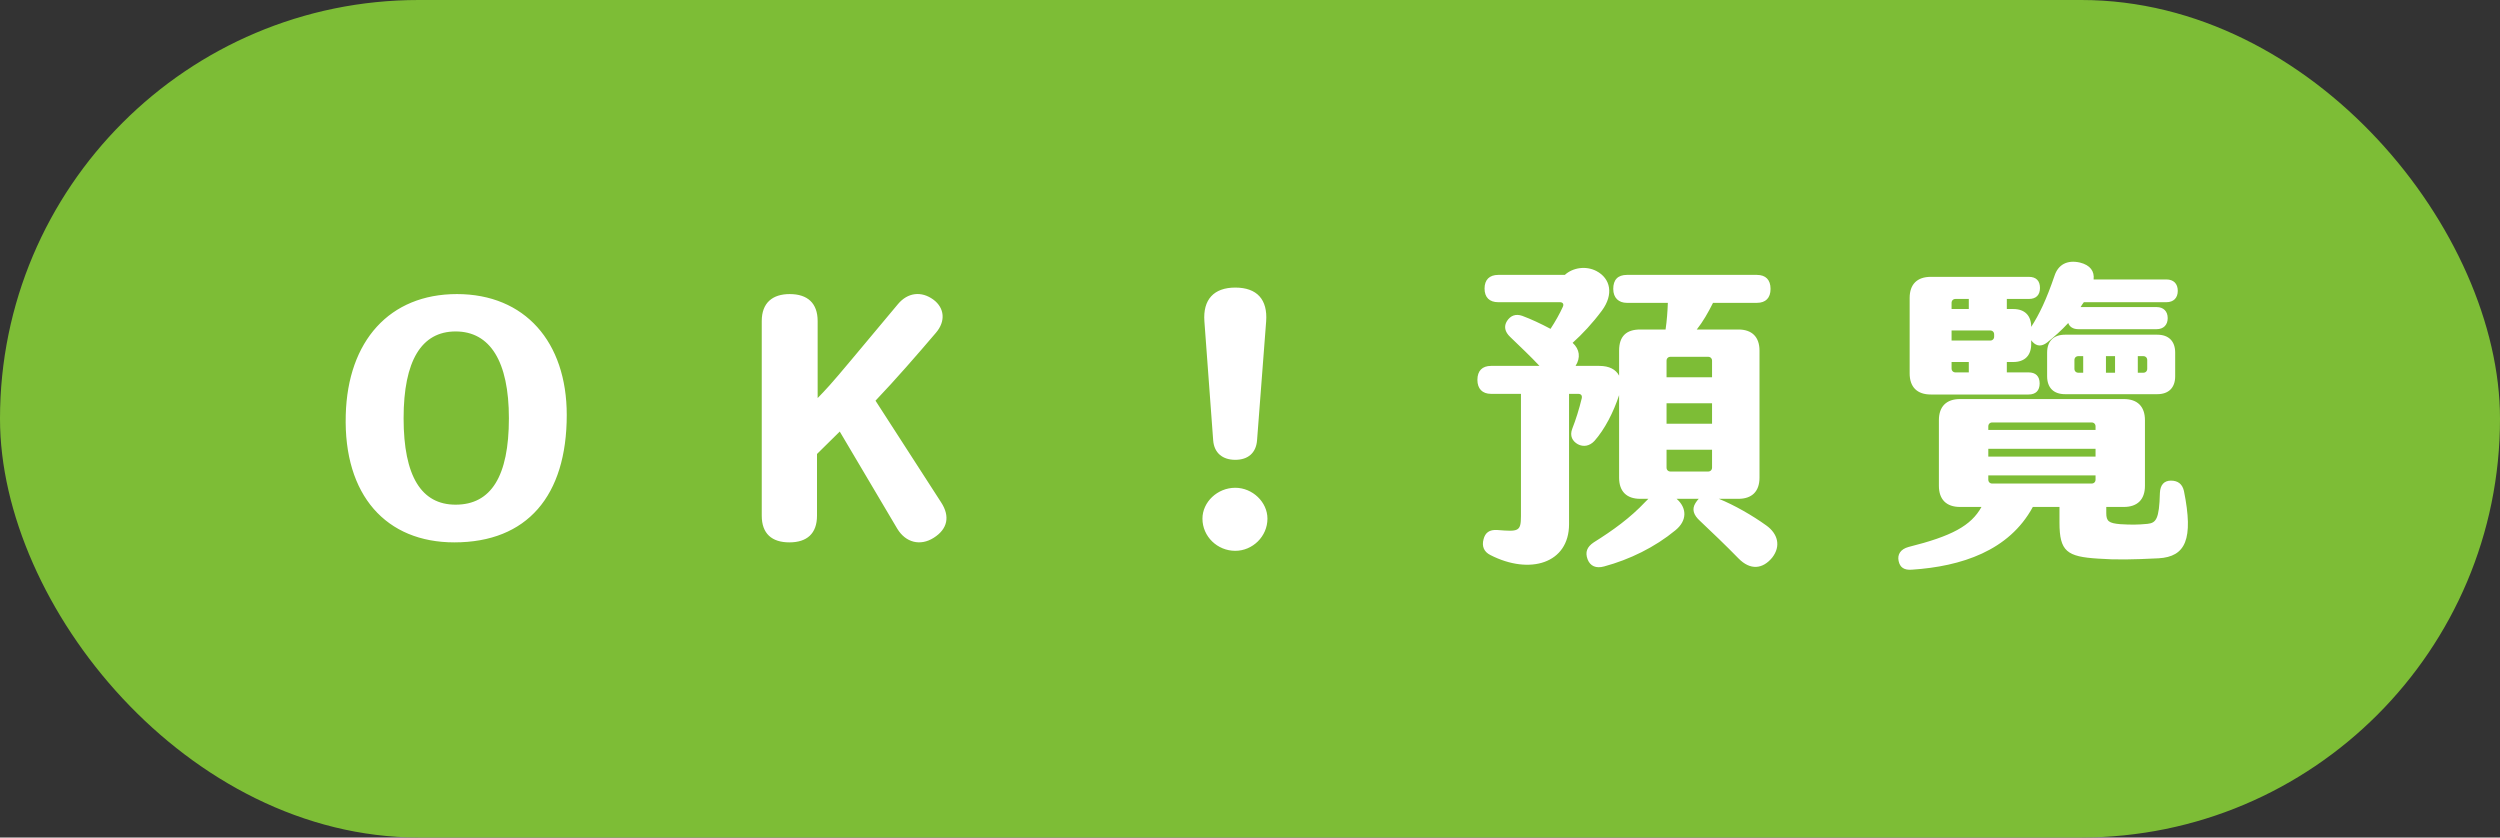 <svg width="200" height="67" viewBox="0 0 200 67" fill="none" xmlns="http://www.w3.org/2000/svg">
<rect x="0" y="0" width="200" height="67" fill="#333333" stroke="none"/>
<rect width="200" height="67" rx="33.5" fill="#7DBD36"/>
<path d="M36.344 43.39C30.91 43.39 27.478 39.646 27.66 33.198C27.816 27.27 31.17 23.526 36.552 23.526C41.986 23.526 45.34 27.348 45.34 33.198C45.34 39.672 42.168 43.39 36.344 43.39ZM36.448 40.374C39.282 40.374 40.712 38.112 40.712 33.458C40.712 28.908 39.204 26.516 36.448 26.516C33.718 26.516 32.288 28.856 32.288 33.458C32.288 38.112 33.718 40.374 36.448 40.374ZM63.15 43.39C61.746 43.39 60.94 42.688 60.94 41.258V25.684C60.94 24.228 61.798 23.526 63.176 23.526C64.606 23.526 65.412 24.254 65.412 25.684V31.846C66.088 31.144 66.4 30.832 68.116 28.778L71.834 24.332C72.614 23.396 73.706 23.266 74.668 23.968C75.578 24.644 75.656 25.71 74.876 26.62C73.368 28.388 71.652 30.364 70.04 32.054L75.292 40.192C76.02 41.31 75.812 42.324 74.694 43.026C73.628 43.702 72.458 43.416 71.782 42.298L67.18 34.524L65.36 36.318V41.258C65.36 42.688 64.554 43.39 63.15 43.39ZM98.822 36.786C97.808 36.786 97.132 36.24 97.054 35.226L96.352 25.71C96.222 23.968 97.106 23.006 98.822 23.006C100.564 23.006 101.422 23.968 101.292 25.71L100.564 35.226C100.486 36.24 99.836 36.786 98.822 36.786ZM98.822 44.066C97.392 44.066 96.196 42.922 96.196 41.492C96.196 40.166 97.392 39.022 98.822 39.022C100.2 39.022 101.396 40.166 101.396 41.492C101.396 42.922 100.2 44.066 98.822 44.066ZM141.306 42.038C142.216 42.688 142.502 43.676 141.774 44.612C141.02 45.522 140.032 45.652 139.07 44.664C138.108 43.676 136.886 42.506 136.002 41.674C135.482 41.206 135.326 40.738 135.638 40.244C135.716 40.114 135.82 39.984 135.898 39.906H134.13C134.962 40.634 134.988 41.648 134.026 42.428C132.388 43.78 130.36 44.768 128.332 45.314C127.682 45.496 127.214 45.288 127.006 44.742C126.798 44.17 126.954 43.754 127.5 43.39C129.034 42.428 130.412 41.44 131.634 40.14L131.868 39.906H131.218C130.126 39.906 129.528 39.308 129.528 38.216V31.612C129.086 32.964 128.384 34.342 127.552 35.278C127.162 35.694 126.668 35.772 126.226 35.538C125.81 35.304 125.55 34.888 125.784 34.29C126.07 33.562 126.33 32.73 126.538 31.872C126.59 31.638 126.486 31.508 126.252 31.508H125.524V41.934C125.524 45.08 122.378 46.016 119.232 44.404C118.712 44.144 118.53 43.702 118.686 43.13C118.816 42.636 119.128 42.35 119.804 42.402C121.468 42.532 121.676 42.532 121.676 41.284V31.508H119.284C118.582 31.508 118.192 31.092 118.192 30.39C118.192 29.662 118.582 29.272 119.284 29.272H123.158C122.456 28.518 121.65 27.764 120.818 26.958C120.376 26.542 120.298 26.1 120.558 25.684C120.844 25.242 121.26 25.086 121.78 25.268C122.482 25.528 123.262 25.892 124.042 26.308C124.432 25.71 124.77 25.112 125.03 24.54C125.134 24.306 125.004 24.176 124.796 24.176H119.856C119.154 24.176 118.764 23.786 118.764 23.084C118.764 22.382 119.154 21.992 119.856 21.992H125.186C125.81 21.42 126.85 21.238 127.708 21.68C128.852 22.278 129.112 23.552 128.15 24.852C127.396 25.866 126.59 26.724 125.81 27.426C126.382 27.946 126.46 28.622 126.044 29.272H127.942C128.748 29.272 129.268 29.558 129.528 30.052V28.05C129.528 26.88 130.126 26.36 131.218 26.36H133.246C133.35 25.658 133.402 24.93 133.428 24.228H130.152C129.502 24.228 129.06 23.838 129.06 23.11C129.06 22.382 129.424 21.992 130.152 21.992H140.552C141.254 21.992 141.644 22.382 141.644 23.11C141.644 23.838 141.254 24.228 140.552 24.228H137.042C136.652 25.008 136.236 25.736 135.742 26.36H139.07C140.162 26.36 140.76 26.958 140.76 28.05V38.216C140.76 39.308 140.162 39.906 139.07 39.906H137.51C138.732 40.4 140.188 41.232 141.306 42.038ZM136.964 28.856C136.964 28.674 136.834 28.544 136.652 28.544H133.636C133.454 28.544 133.324 28.674 133.324 28.856V30.182H136.964V28.856ZM133.324 32.262V33.9H136.964V32.262H133.324ZM133.636 37.722H136.652C136.834 37.722 136.964 37.592 136.964 37.41V35.98H133.324V37.41C133.324 37.592 133.454 37.722 133.636 37.722ZM154.462 31.56C153.37 31.56 152.772 30.962 152.772 29.87V23.838C152.772 22.746 153.37 22.148 154.462 22.148H162.314C162.886 22.148 163.198 22.46 163.198 23.032C163.198 23.604 162.886 23.916 162.314 23.916H160.546V24.722H161.066C161.976 24.722 162.496 25.242 162.496 26.152C163.146 25.138 163.692 24.02 164.368 22.044C164.654 21.186 165.356 20.77 166.396 21.004C167.228 21.212 167.566 21.706 167.488 22.356H173.312C173.884 22.356 174.222 22.694 174.222 23.266C174.222 23.838 173.884 24.176 173.312 24.176H166.708C166.604 24.306 166.526 24.436 166.448 24.566H172.532C173.078 24.566 173.416 24.904 173.416 25.45C173.416 25.996 173.078 26.334 172.532 26.334H166.266C165.85 26.334 165.564 26.152 165.46 25.84C164.914 26.438 164.316 26.958 163.77 27.4C163.328 27.738 162.938 27.712 162.6 27.348C162.574 27.296 162.522 27.27 162.496 27.218V27.53C162.496 28.44 161.976 28.96 161.066 28.96H160.546V29.792H162.288C162.86 29.792 163.172 30.104 163.172 30.676C163.172 31.248 162.86 31.56 162.288 31.56H154.462ZM156.126 24.228V24.722H157.504V23.916H156.438C156.256 23.916 156.126 24.046 156.126 24.228ZM156.126 26.438V27.244H159.22C159.402 27.244 159.532 27.114 159.532 26.932V26.75C159.532 26.568 159.402 26.438 159.22 26.438H156.126ZM172.584 26.776C173.494 26.776 174.014 27.296 174.014 28.206V30.104C174.014 31.014 173.494 31.534 172.584 31.534H165.2C164.29 31.534 163.77 31.014 163.77 30.104V28.206C163.77 27.296 164.29 26.776 165.2 26.776H172.584ZM166.656 29.818V28.492H166.266C166.084 28.492 165.954 28.622 165.954 28.804V29.506C165.954 29.688 166.084 29.818 166.266 29.818H166.656ZM169.204 29.818V28.492H168.476V29.818H169.204ZM171.778 29.506V28.804C171.778 28.622 171.648 28.492 171.466 28.492H171.024V29.818H171.466C171.648 29.818 171.778 29.688 171.778 29.506ZM156.126 28.96V29.48C156.126 29.662 156.256 29.792 156.438 29.792H157.504V28.96H156.126ZM174.716 39.282C175.496 43.156 174.846 44.534 172.688 44.664C170.582 44.768 169.282 44.794 167.852 44.69C165.356 44.534 164.758 44.118 164.758 41.804V40.556H162.626C160.728 44.066 156.906 45.314 152.954 45.574C152.33 45.626 151.992 45.392 151.888 44.872C151.784 44.378 152.018 43.936 152.694 43.754C156.126 42.896 157.686 42.064 158.518 40.556H156.802C155.71 40.556 155.112 39.958 155.112 38.866V33.614C155.112 32.522 155.71 31.924 156.802 31.924H169.906C170.998 31.924 171.596 32.522 171.596 33.614V38.866C171.596 39.958 170.998 40.556 169.906 40.556H168.502V41.05C168.502 41.7 168.71 41.856 169.62 41.934C170.504 41.986 170.998 41.986 171.804 41.908C172.48 41.83 172.74 41.544 172.792 39.438C172.818 38.788 173.13 38.45 173.676 38.45C174.222 38.45 174.586 38.71 174.716 39.282ZM159.064 34.108V34.394H167.644V34.108C167.644 33.926 167.514 33.796 167.332 33.796H159.376C159.194 33.796 159.064 33.926 159.064 34.108ZM159.064 35.902V36.526H167.644V35.902H159.064ZM159.064 38.034V38.372C159.064 38.554 159.194 38.684 159.376 38.684H167.332C167.514 38.684 167.644 38.554 167.644 38.372V38.034H159.064Z" fill="white"/>
</svg>

